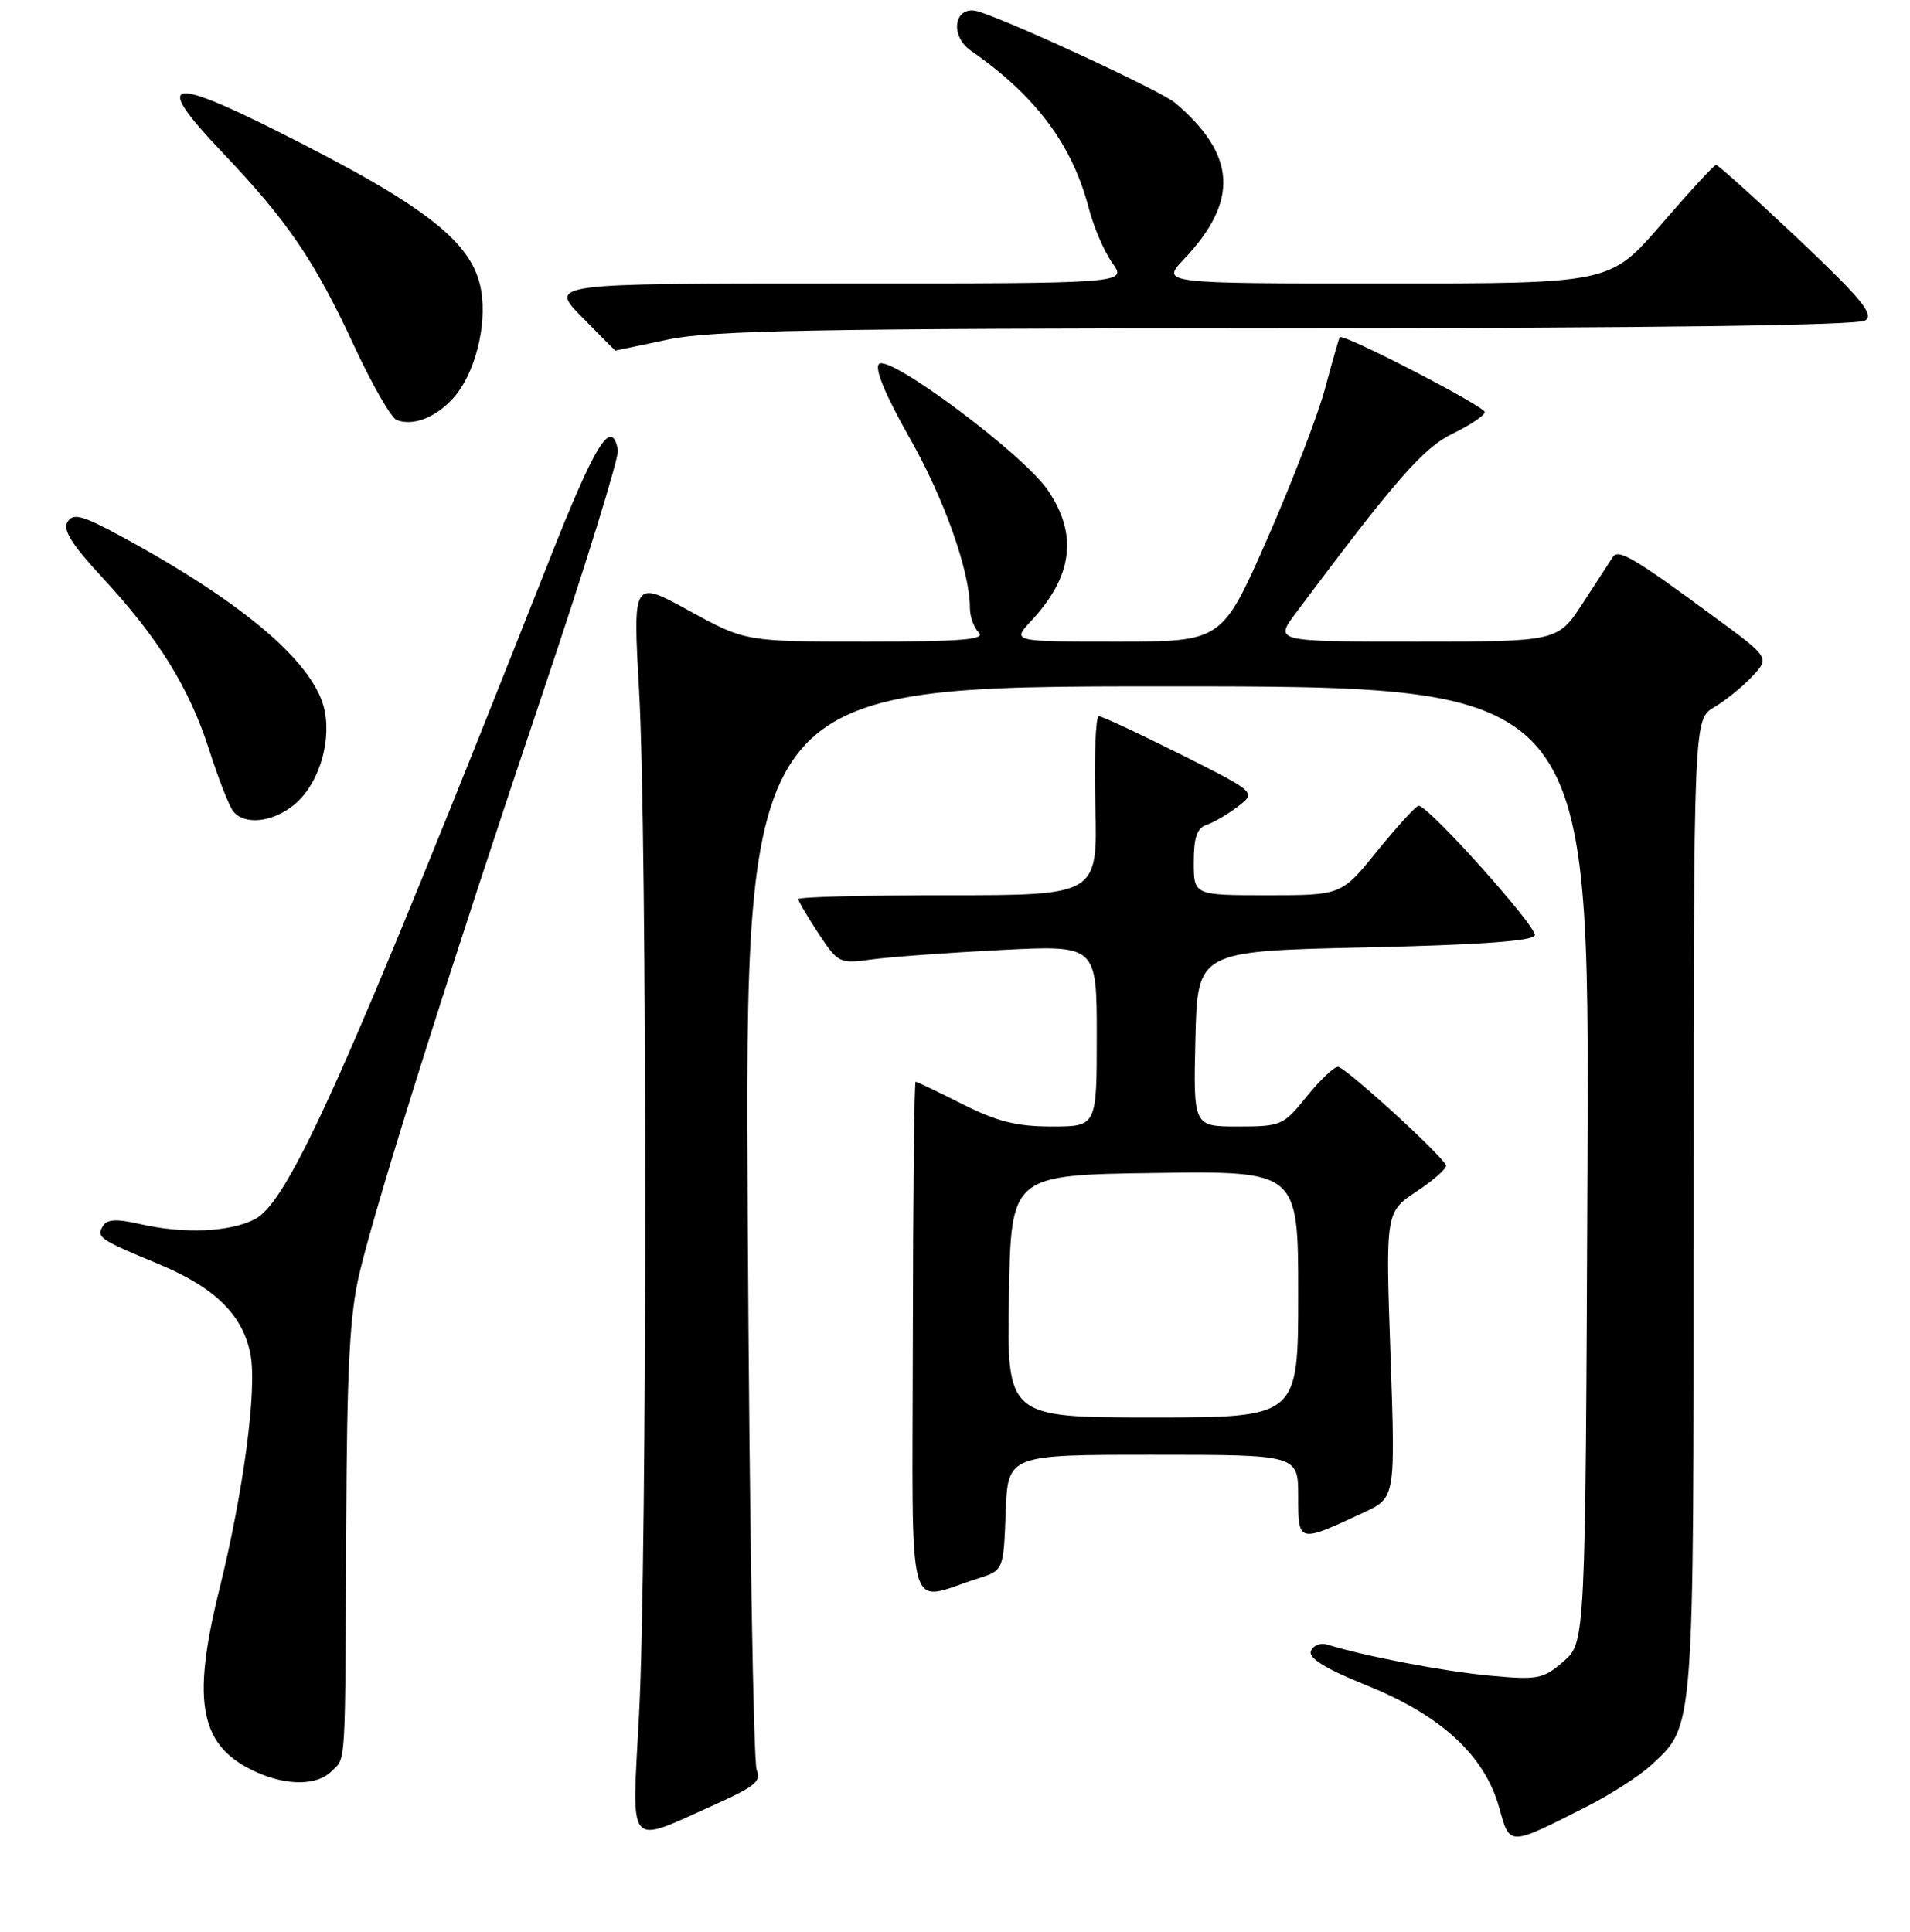 <?xml version="1.0" encoding="UTF-8" standalone="no"?>
<!DOCTYPE svg PUBLIC "-//W3C//DTD SVG 1.1//EN" "http://www.w3.org/Graphics/SVG/1.1/DTD/svg11.dtd" >
<svg xmlns="http://www.w3.org/2000/svg" xmlns:xlink="http://www.w3.org/1999/xlink" version="1.1" viewBox="0 0 256 259">
 <g >
 <path fill="currentColor"
d=" M 212.67 242.16 C 215.88 240.54 219.76 238.04 221.30 236.61 C 227.13 231.18 227.00 232.91 227.00 161.75 C 227.00 96.43 227.00 96.43 229.75 94.80 C 231.26 93.91 233.56 92.05 234.85 90.67 C 237.20 88.16 237.20 88.16 229.85 82.75 C 218.96 74.73 216.92 73.52 216.16 74.67 C 215.80 75.22 213.99 78.00 212.15 80.84 C 208.79 86.00 208.79 86.00 189.81 86.00 C 170.83 86.00 170.83 86.00 173.66 82.20 C 187.10 64.22 190.74 60.05 194.75 58.10 C 197.09 56.96 199.00 55.67 199.00 55.24 C 199.00 54.46 179.96 44.62 179.57 45.20 C 179.45 45.36 178.58 48.42 177.62 52.00 C 176.67 55.58 173.16 64.69 169.84 72.25 C 163.79 86.00 163.79 86.00 149.71 86.00 C 135.63 86.00 135.63 86.00 138.19 83.25 C 143.79 77.25 144.50 71.67 140.44 65.70 C 137.19 60.91 119.16 47.44 117.81 48.79 C 117.19 49.41 118.65 52.92 121.88 58.63 C 126.56 66.87 130.00 76.57 130.00 81.51 C 130.00 82.66 130.54 84.14 131.20 84.80 C 132.13 85.73 128.79 86.00 116.15 86.00 C 99.91 86.00 99.91 86.00 92.36 81.86 C 84.82 77.72 84.82 77.72 85.66 92.61 C 86.75 111.93 86.75 208.76 85.66 229.68 C 84.69 248.29 83.82 247.25 95.86 241.87 C 101.15 239.50 102.09 238.73 101.42 237.26 C 100.98 236.29 100.44 203.21 100.22 163.75 C 99.82 92.00 99.82 92.00 156.43 92.00 C 213.04 92.00 213.04 92.00 212.77 156.09 C 212.50 220.17 212.50 220.17 209.55 222.71 C 206.80 225.08 206.13 225.21 199.59 224.60 C 193.51 224.03 183.02 222.03 177.87 220.44 C 176.97 220.17 176.00 220.56 175.71 221.31 C 175.34 222.27 177.64 223.68 183.34 225.98 C 193.19 229.97 199.00 235.34 200.93 242.27 C 202.40 247.50 202.10 247.51 212.67 242.16 Z  M 44.43 237.43 C 46.38 235.48 46.25 237.71 46.40 205.00 C 46.50 182.99 46.87 176.10 48.22 170.50 C 50.64 160.44 60.47 129.32 72.62 93.25 C 78.41 76.06 83.00 61.24 82.82 60.33 C 81.97 55.91 79.83 59.34 73.56 75.23 C 46.49 143.75 38.77 161.03 34.16 163.42 C 30.75 165.18 24.54 165.42 18.53 164.03 C 15.67 163.37 14.34 163.44 13.82 164.30 C 12.86 165.85 13.28 166.13 21.26 169.44 C 28.80 172.56 32.59 176.29 33.58 181.59 C 34.46 186.25 32.63 199.97 29.41 213.00 C 25.59 228.39 26.79 234.20 34.50 237.60 C 38.57 239.39 42.53 239.33 44.43 237.43 Z  M 131.00 211.61 C 134.50 210.50 134.50 210.50 134.79 202.75 C 135.08 195.00 135.08 195.00 154.54 195.00 C 174.00 195.00 174.00 195.00 174.00 200.57 C 174.00 206.85 173.97 206.85 182.76 202.75 C 187.03 200.77 187.03 200.77 186.37 181.61 C 185.70 162.46 185.70 162.46 189.92 159.67 C 192.23 158.14 193.99 156.57 193.81 156.19 C 193.15 154.72 180.28 143.00 179.33 143.00 C 178.78 143.00 176.89 144.80 175.12 147.00 C 172.02 150.86 171.70 151.00 165.92 151.00 C 159.94 151.00 159.94 151.00 160.22 139.25 C 160.50 127.50 160.50 127.50 182.92 127.00 C 198.21 126.66 205.45 126.14 205.71 125.38 C 206.07 124.30 191.47 108.00 190.15 108.00 C 189.79 108.01 187.32 110.71 184.65 114.00 C 179.81 120.00 179.81 120.00 169.90 120.00 C 160.00 120.00 160.00 120.00 160.00 115.57 C 160.00 112.23 160.43 110.99 161.75 110.55 C 162.71 110.23 164.60 109.12 165.94 108.09 C 168.38 106.21 168.38 106.21 158.21 101.10 C 152.61 98.30 147.69 96.00 147.27 96.00 C 146.85 96.00 146.64 101.40 146.81 108.00 C 147.12 120.00 147.12 120.00 127.06 120.00 C 116.03 120.00 107.00 120.23 107.00 120.52 C 107.00 120.81 108.22 122.88 109.70 125.13 C 112.35 129.12 112.51 129.20 116.88 128.60 C 119.34 128.27 127.12 127.70 134.18 127.34 C 147.00 126.69 147.00 126.69 147.00 138.85 C 147.00 151.00 147.00 151.00 140.97 151.00 C 136.26 151.00 133.64 150.34 129.00 148.00 C 125.73 146.35 122.91 145.00 122.72 145.00 C 122.54 145.00 122.37 160.52 122.35 179.48 C 122.30 218.21 121.34 214.67 131.00 211.61 Z  M 39.29 107.98 C 42.53 105.44 44.39 99.91 43.54 95.38 C 42.36 89.07 32.85 80.90 16.24 71.89 C 11.02 69.07 9.82 68.74 9.06 69.94 C 8.38 71.01 9.59 72.96 13.67 77.36 C 21.23 85.52 25.38 92.22 28.03 100.50 C 29.26 104.35 30.71 108.06 31.26 108.75 C 32.73 110.61 36.40 110.26 39.29 107.98 Z  M 60.72 53.40 C 63.61 50.22 65.30 43.75 64.49 38.95 C 63.40 32.48 57.17 27.61 37.14 17.57 C 22.33 10.14 20.63 10.78 29.72 20.34 C 38.60 29.69 42.13 34.87 47.49 46.43 C 49.88 51.57 52.43 56.01 53.17 56.30 C 55.35 57.15 58.35 56.00 60.72 53.40 Z  M 89.50 45.52 C 95.33 44.28 109.25 44.03 172.50 44.00 C 221.86 43.98 249.03 43.62 250.00 42.96 C 251.22 42.14 249.52 40.08 241.00 32.01 C 235.22 26.55 230.28 22.09 230.00 22.11 C 229.72 22.13 226.42 25.72 222.66 30.07 C 215.82 38.00 215.82 38.00 185.71 38.00 C 155.61 38.00 155.61 38.00 158.68 34.75 C 166.07 26.94 165.73 20.79 157.51 13.79 C 155.68 12.23 136.00 3.09 131.19 1.56 C 127.96 0.53 127.13 4.71 130.15 6.81 C 138.86 12.87 143.72 19.39 145.96 28.01 C 146.60 30.48 148.01 33.74 149.09 35.25 C 151.06 38.00 151.06 38.00 112.32 38.00 C 73.58 38.00 73.58 38.00 78.00 42.50 C 80.43 44.98 82.44 47.00 82.46 47.00 C 82.48 47.00 85.65 46.33 89.50 45.52 Z  M 135.23 173.75 C 135.50 157.50 135.50 157.50 154.75 157.23 C 174.00 156.96 174.00 156.96 174.00 173.48 C 174.00 190.00 174.00 190.00 154.48 190.00 C 134.95 190.00 134.95 190.00 135.23 173.75 Z "/>
</g>
</svg>